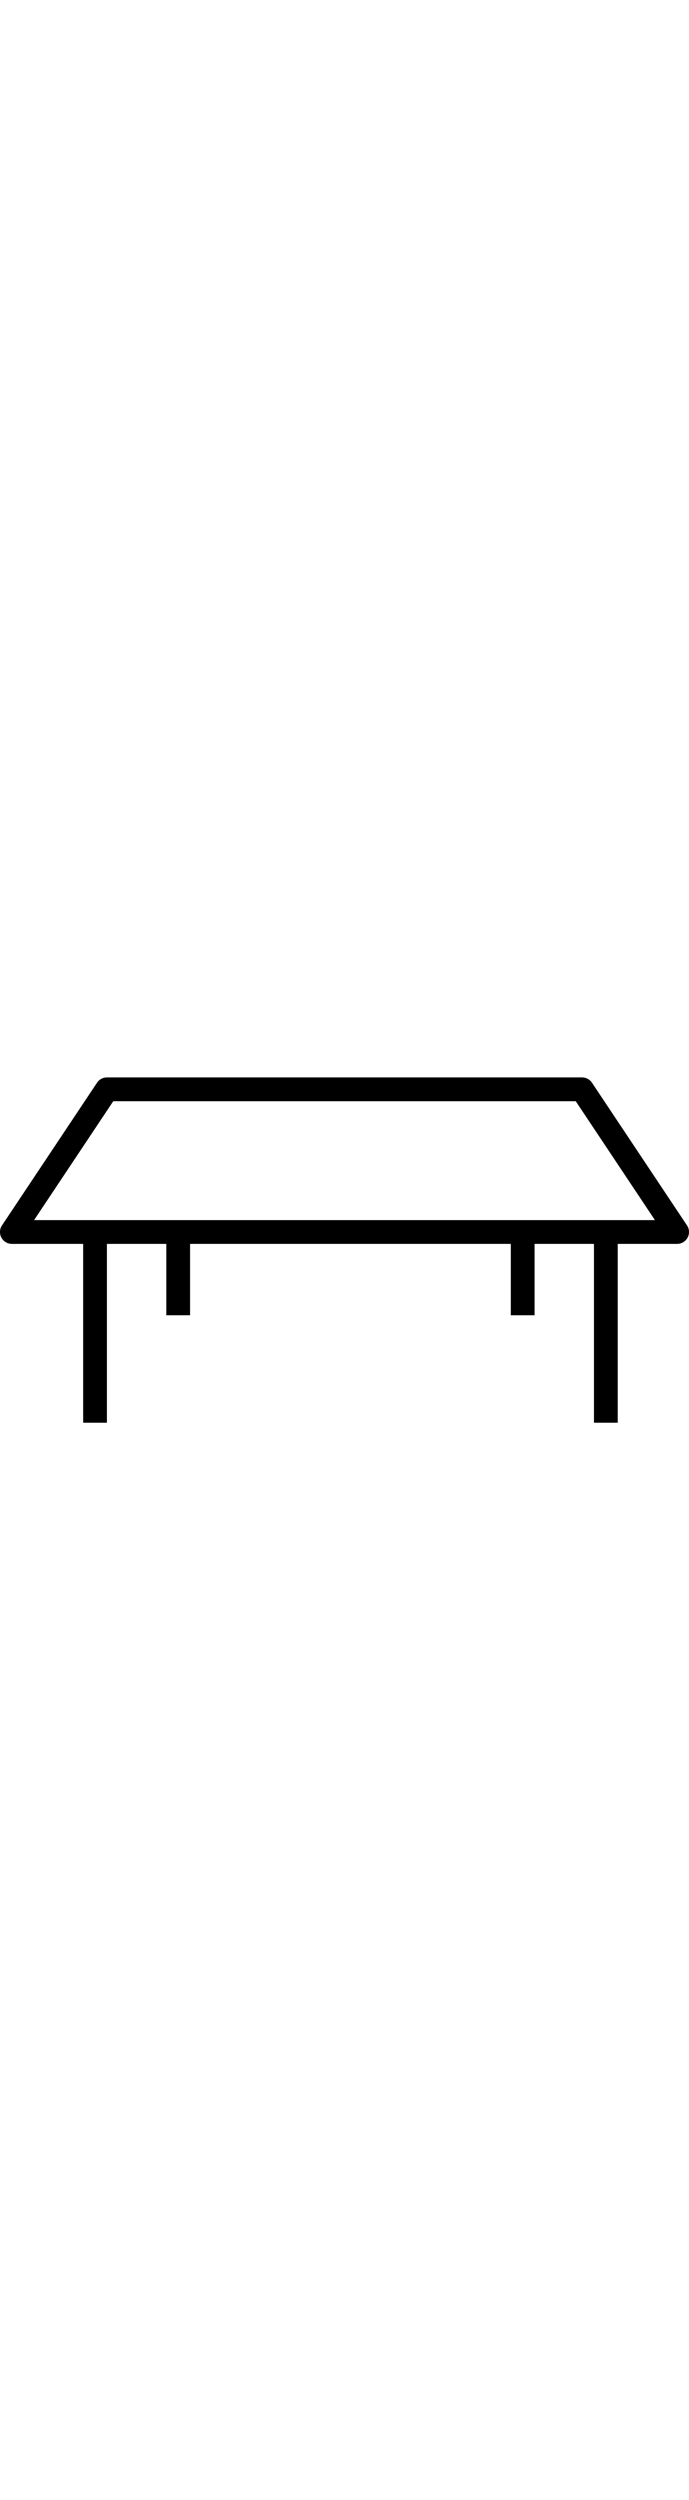 <?xml version="1.0" encoding="iso-8859-1"?>
<svg version="1.1" width="16" id="Capa_1" xmlns="http://www.w3.org/2000/svg" xmlns:xlink="http://www.w3.org/1999/xlink" x="0px" y="0px"
	 viewBox="0 0 58 58" style="enable-background:new 0 0 58 58;" xml:space="preserve">

	<path d="M57.832,26.926l-8-12c-0.186-0.278-0.498-0.445-0.832-0.445H9c-0.335,0-0.646,0.167-0.832,0.445l-8,12
		c-0.205,0.307-0.224,0.701-0.05,1.026C0.292,28.278,0.631,28.481,1,28.481h6v15.038h2V28.481h5v6h2v-6h27v6h2v-6h5v15.038h2V28.481
		h5c0.369,0,0.708-0.203,0.882-0.528C58.056,27.627,58.037,27.233,57.832,26.926z M2.869,26.481l6.666-10h38.93l6.667,10H2.869z"/>

</svg>
